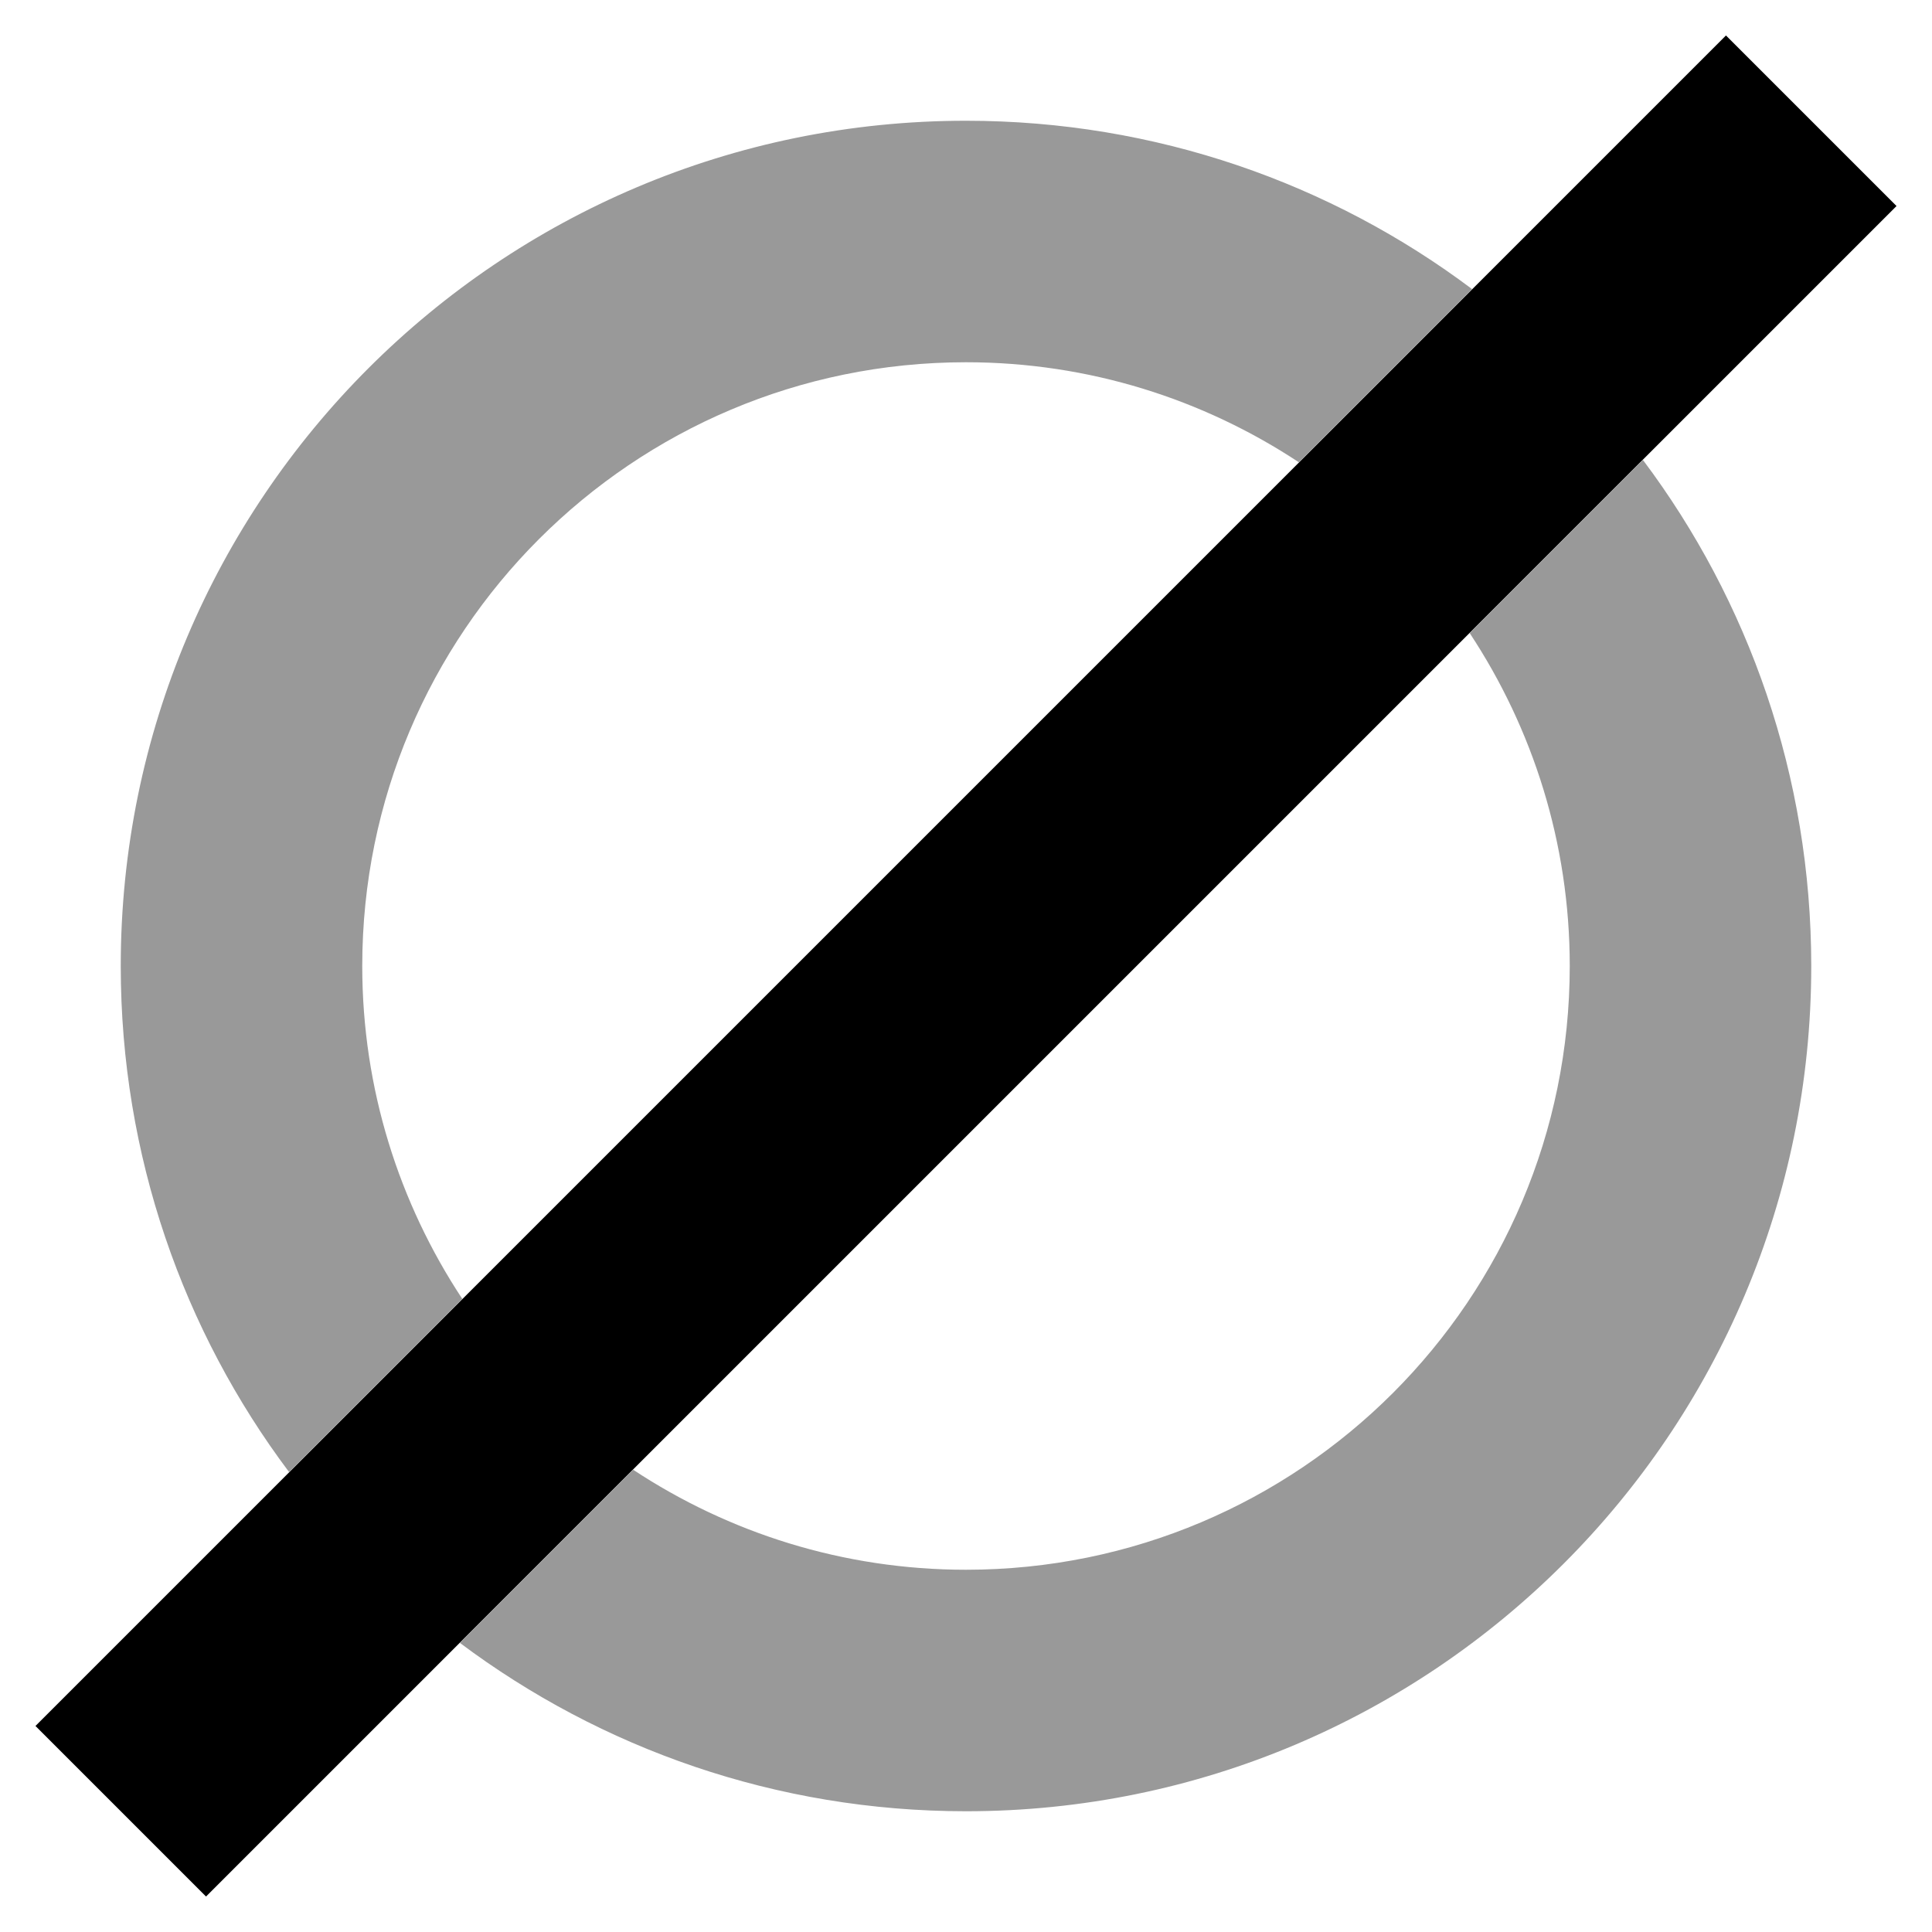 <svg xmlns="http://www.w3.org/2000/svg" viewBox="0 0 512 512"><defs><style>.fa-secondary{opacity:.4}</style></defs><path class="fa-secondary" d="M32 256c0 50.3 16.6 96.8 44.6 134.1l45.9-45.9C105.8 318.9 96 288.6 96 256c0-88.4 71.6-160 160-160c32.6 0 62.9 9.8 88.2 26.5c15.3-15.3 30.6-30.6 45.9-45.9C352.8 48.6 306.3 32 256 32C132.3 32 32 132.3 32 256zm89.9 179.4c37.4 28 83.8 44.6 134.1 44.6c123.7 0 224-100.3 224-224c0-50.3-16.6-96.8-44.6-134.1l-45.9 45.9C406.2 193.1 416 223.4 416 256c0 88.4-71.6 160-160 160c-32.6 0-62.9-9.8-88.2-26.5c-15.3 15.3-30.6 30.6-45.9 45.9z"/><path class="fa-primary" d="M502.6 54.6l-448 448L9.4 457.4l448-448 45.3 45.3z"/></svg>
